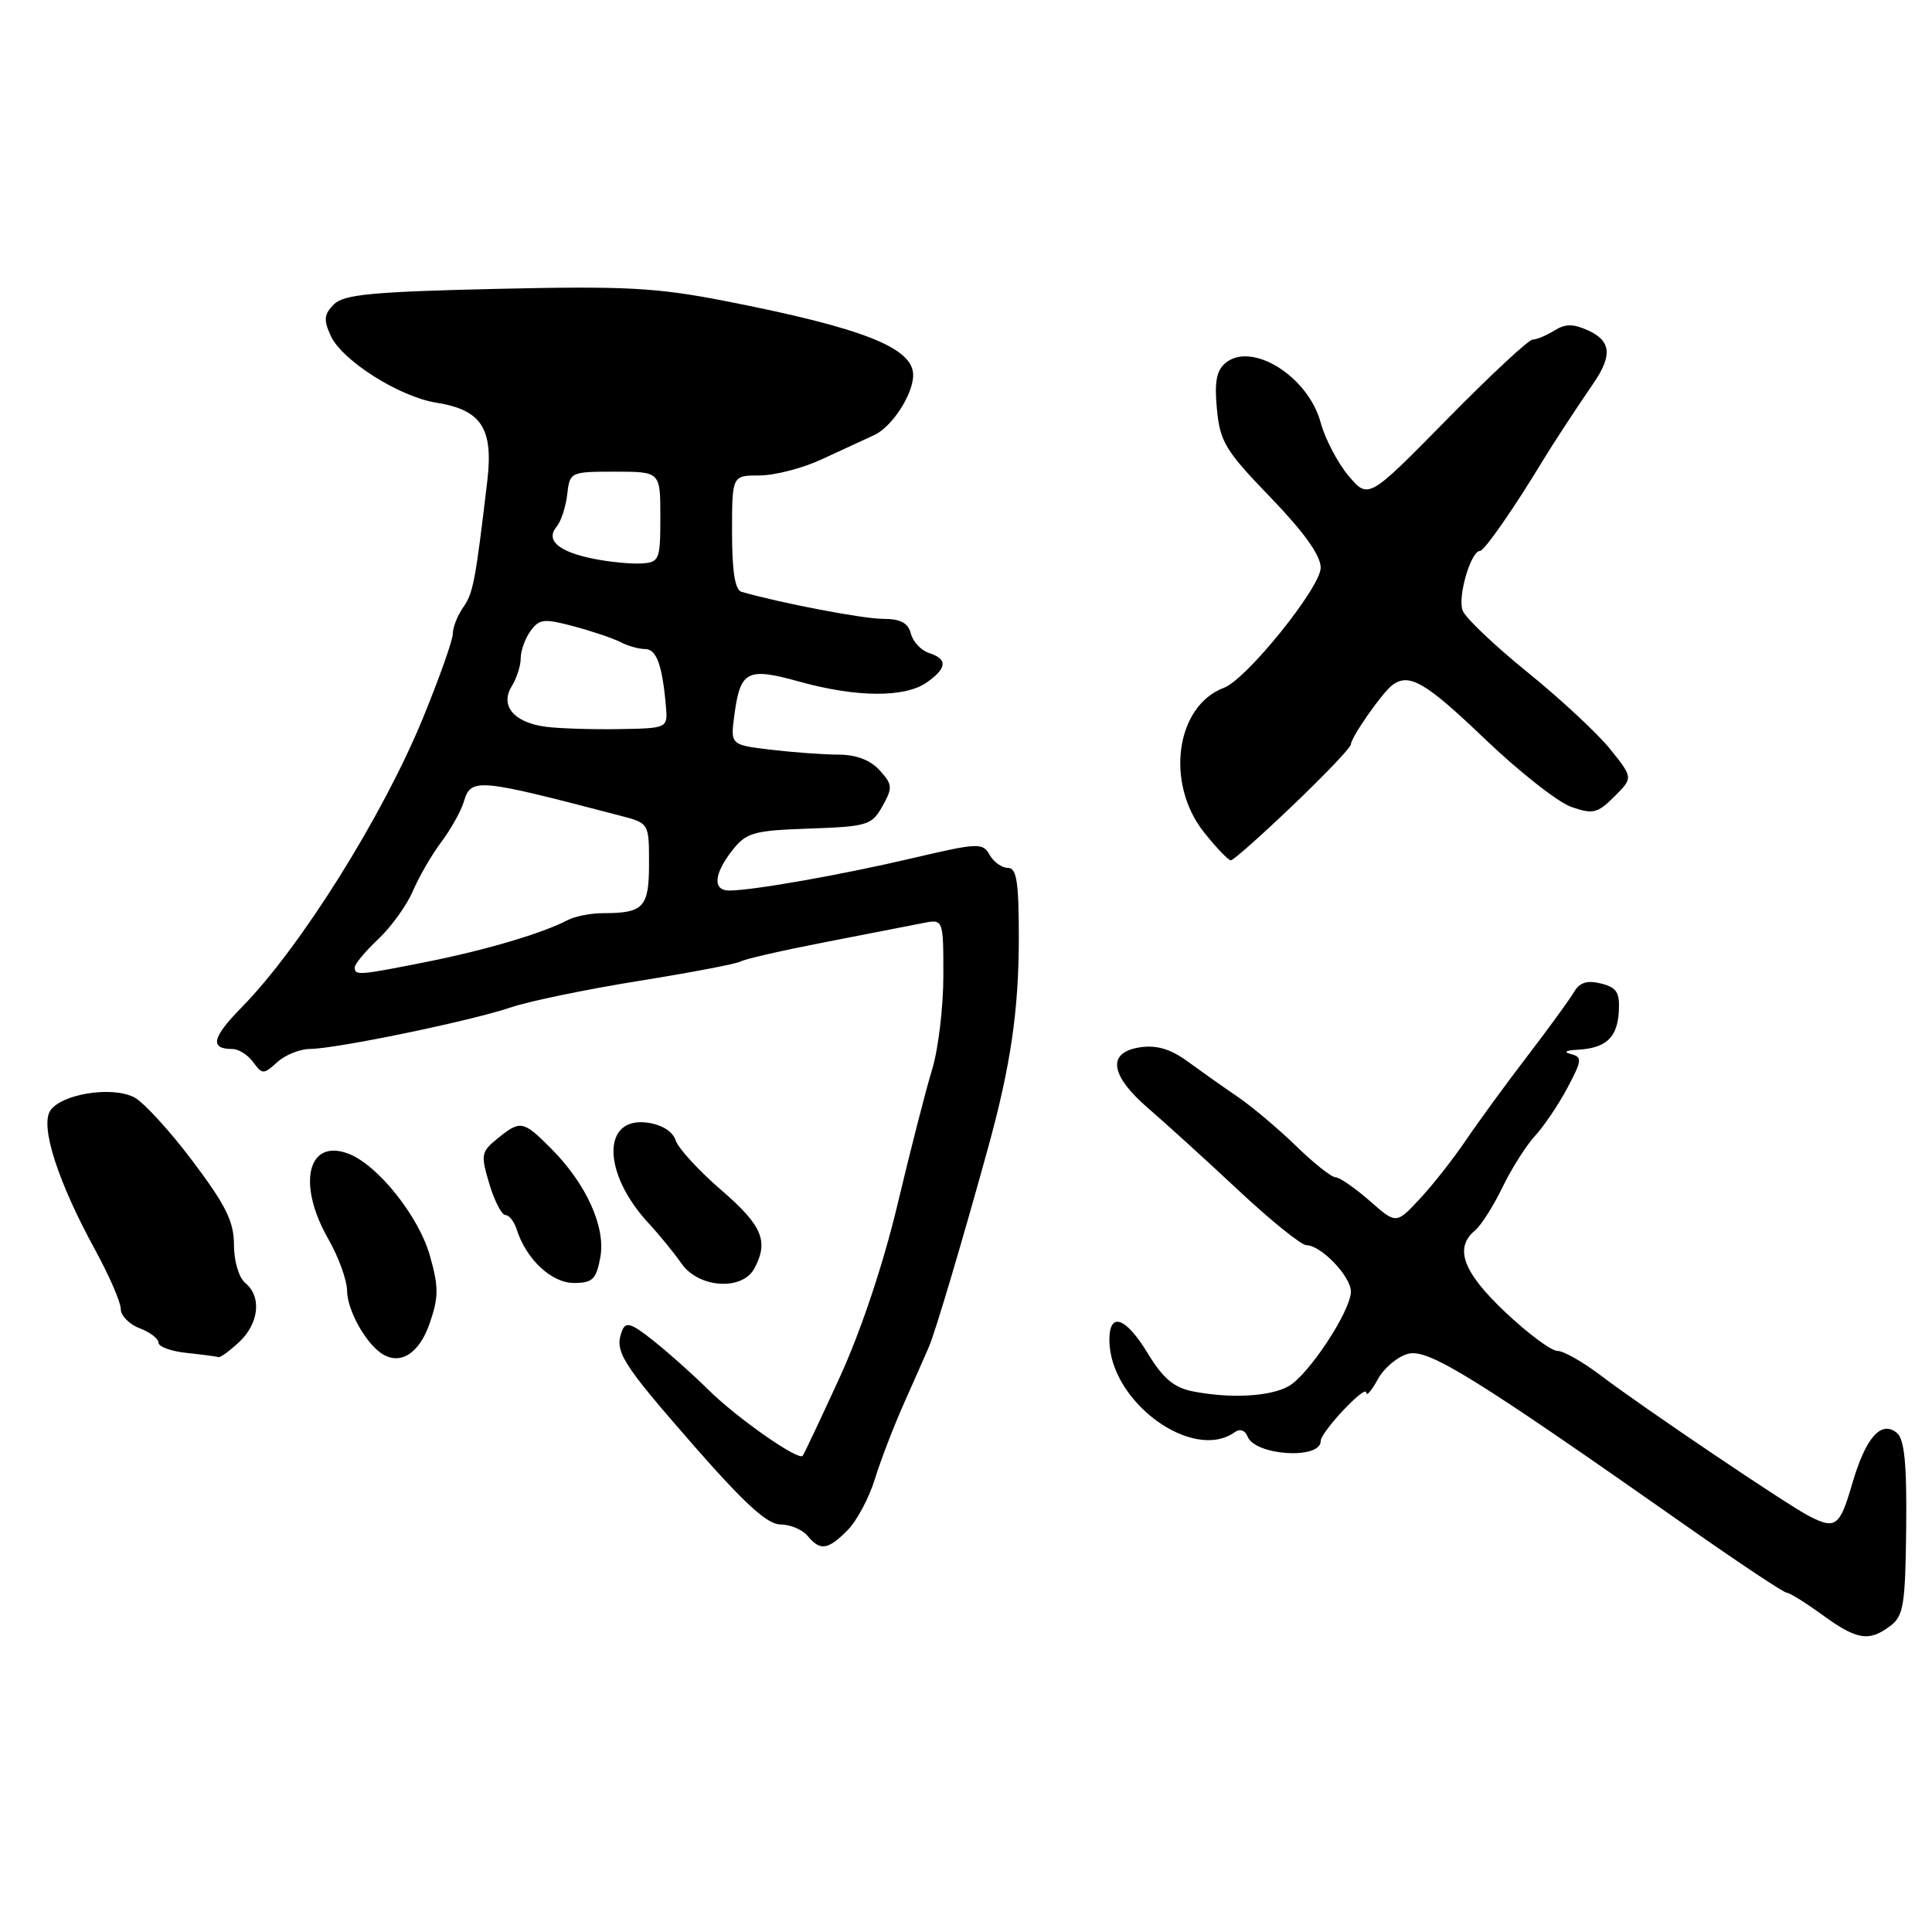 <?xml version="1.0" encoding="UTF-8" standalone="no"?>
<!DOCTYPE svg PUBLIC "-//W3C//DTD SVG 1.1//EN" "http://www.w3.org/Graphics/SVG/1.1/DTD/svg11.dtd" >
<svg xmlns="http://www.w3.org/2000/svg" xmlns:xlink="http://www.w3.org/1999/xlink" version="1.1" viewBox="0 0 256 256">
 <g >
 <path fill="currentColor"
d=" M 250.48 215.44 C 252.23 214.12 252.47 212.65 252.58 202.47 C 252.67 193.94 252.35 190.71 251.35 189.87 C 249.26 188.14 247.21 190.48 245.42 196.63 C 243.78 202.28 243.21 202.70 239.68 200.87 C 236.69 199.32 217.49 186.35 212.17 182.30 C 209.79 180.49 207.18 179.00 206.36 179.00 C 205.55 179.00 202.43 176.68 199.44 173.85 C 193.84 168.56 192.66 165.36 195.45 163.04 C 196.25 162.38 197.88 159.81 199.08 157.33 C 200.29 154.84 202.22 151.79 203.38 150.53 C 204.55 149.27 206.48 146.42 207.67 144.18 C 209.63 140.51 209.67 140.07 208.17 139.67 C 207.12 139.40 207.44 139.18 209.00 139.10 C 212.78 138.90 214.29 137.52 214.50 134.07 C 214.65 131.50 214.24 130.85 212.14 130.32 C 210.30 129.86 209.31 130.17 208.55 131.47 C 207.97 132.45 205.22 136.24 202.43 139.88 C 199.64 143.52 195.97 148.54 194.27 151.04 C 192.58 153.54 189.80 157.08 188.09 158.90 C 185.00 162.21 185.00 162.21 181.47 159.10 C 179.52 157.40 177.50 156.00 176.97 156.00 C 176.44 156.00 174.09 154.14 171.75 151.86 C 169.41 149.59 165.93 146.65 164.00 145.33 C 162.07 144.02 159.08 141.90 157.34 140.63 C 155.12 139.01 153.26 138.45 151.09 138.77 C 146.64 139.43 147.05 142.47 152.19 146.89 C 154.49 148.88 159.87 153.76 164.13 157.75 C 168.39 161.74 172.44 165.00 173.12 165.00 C 175.04 165.00 179.00 169.13 179.00 171.14 C 179.00 173.69 173.38 182.22 170.73 183.69 C 168.25 185.07 162.96 185.34 157.99 184.35 C 155.55 183.86 154.08 182.61 152.12 179.38 C 149.17 174.52 147.00 173.74 147.00 177.55 C 147.00 185.70 158.02 193.79 163.63 189.76 C 164.30 189.28 164.98 189.52 165.30 190.33 C 166.27 192.88 175.00 193.44 175.00 190.95 C 175.00 189.75 180.99 183.37 181.04 184.53 C 181.06 185.06 181.75 184.27 182.57 182.76 C 183.38 181.26 185.20 179.74 186.60 179.38 C 189.30 178.71 195.30 182.43 223.88 202.50 C 230.54 207.17 236.33 211.02 236.75 211.04 C 237.16 211.06 239.30 212.40 241.50 214.00 C 246.04 217.31 247.66 217.57 250.48 215.44 Z  M 112.32 202.75 C 113.54 201.51 115.16 198.47 115.92 196.00 C 116.68 193.53 118.41 189.03 119.76 186.00 C 121.11 182.97 122.60 179.60 123.07 178.50 C 123.94 176.51 127.55 164.33 130.95 152.00 C 133.93 141.16 135.00 133.83 135.00 124.19 C 135.00 116.83 134.71 115.00 133.55 115.00 C 132.75 115.00 131.66 114.22 131.13 113.27 C 130.22 111.64 129.61 111.67 120.83 113.73 C 111.50 115.92 99.71 118.00 96.63 118.00 C 94.41 118.00 94.58 115.80 97.04 112.67 C 98.90 110.31 99.82 110.05 107.26 109.79 C 114.95 109.52 115.52 109.34 116.93 106.82 C 118.30 104.37 118.27 103.96 116.56 102.07 C 115.33 100.71 113.45 100.00 111.10 99.99 C 109.12 99.99 105.09 99.69 102.14 99.34 C 96.78 98.70 96.78 98.70 97.31 94.73 C 98.10 88.85 99.00 88.39 105.96 90.33 C 113.48 92.42 119.89 92.46 122.78 90.44 C 125.50 88.54 125.60 87.33 123.11 86.53 C 122.07 86.20 120.98 85.05 120.70 83.97 C 120.33 82.53 119.33 82.00 116.99 82.00 C 114.36 82.00 103.54 79.93 98.25 78.42 C 97.39 78.17 97.00 75.70 97.00 70.53 C 97.00 63.00 97.00 63.00 100.64 63.00 C 102.64 63.00 106.36 62.04 108.89 60.86 C 111.43 59.69 114.55 58.24 115.84 57.65 C 118.20 56.56 121.00 52.25 121.00 49.70 C 121.00 46.07 114.32 43.45 96.00 39.87 C 86.92 38.10 82.82 37.89 65.66 38.28 C 49.29 38.66 45.55 39.02 44.24 40.33 C 42.94 41.64 42.86 42.39 43.81 44.47 C 45.30 47.76 52.89 52.57 57.82 53.36 C 63.79 54.31 65.39 56.76 64.57 63.72 C 62.99 77.05 62.70 78.59 61.38 80.47 C 60.62 81.56 60.00 83.13 60.00 83.97 C 60.00 84.81 58.22 89.83 56.05 95.13 C 50.71 108.15 39.82 125.53 32.03 133.47 C 28.08 137.49 27.75 139.00 30.81 139.00 C 31.62 139.00 32.85 139.78 33.55 140.74 C 34.76 142.39 34.92 142.39 36.74 140.74 C 37.79 139.78 39.75 139.00 41.08 138.99 C 44.51 138.98 62.45 135.27 67.70 133.48 C 70.12 132.66 77.77 131.08 84.69 129.97 C 91.61 128.86 97.68 127.70 98.18 127.39 C 98.68 127.08 103.68 125.94 109.29 124.85 C 114.91 123.76 120.74 122.62 122.25 122.32 C 125.00 121.77 125.00 121.77 125.00 129.27 C 125.00 133.40 124.34 138.96 123.53 141.64 C 122.71 144.31 120.65 152.35 118.95 159.50 C 117.04 167.52 114.09 176.33 111.27 182.50 C 108.75 188.00 106.54 192.68 106.36 192.90 C 105.79 193.60 97.61 187.87 93.84 184.13 C 91.82 182.13 88.56 179.22 86.59 177.66 C 83.64 175.31 82.91 175.08 82.42 176.35 C 81.38 179.05 82.32 180.55 91.78 191.38 C 98.63 199.22 101.68 202.00 103.41 202.00 C 104.70 202.00 106.32 202.68 107.00 203.50 C 108.69 205.54 109.70 205.39 112.32 202.75 Z  M 31.69 177.83 C 34.33 175.34 34.70 171.82 32.50 170.00 C 31.65 169.29 31.00 167.11 31.00 164.94 C 31.00 161.88 29.93 159.71 25.53 153.86 C 22.52 149.86 19.03 146.05 17.78 145.40 C 14.83 143.87 8.06 144.96 6.64 147.20 C 5.32 149.31 7.70 156.66 12.63 165.66 C 14.48 169.05 16.00 172.55 16.00 173.44 C 16.00 174.32 17.12 175.48 18.50 176.00 C 19.88 176.52 21.00 177.38 21.00 177.91 C 21.00 178.45 22.69 179.06 24.75 179.27 C 26.81 179.49 28.70 179.74 28.94 179.83 C 29.18 179.92 30.41 179.02 31.69 177.83 Z  M 56.92 175.39 C 58.13 171.90 58.14 170.56 56.98 166.44 C 55.51 161.18 50.07 154.36 46.17 152.87 C 40.76 150.82 39.33 156.87 43.49 164.15 C 44.86 166.54 45.98 169.64 45.99 171.03 C 46.00 173.48 48.29 177.72 50.44 179.26 C 52.90 181.01 55.51 179.46 56.92 175.39 Z  M 79.54 166.63 C 80.30 162.61 77.68 156.83 72.96 152.12 C 69.31 148.47 68.96 148.40 65.91 150.87 C 63.75 152.62 63.68 153.00 64.84 156.87 C 65.52 159.14 66.48 161.00 66.97 161.00 C 67.46 161.00 68.14 161.86 68.47 162.92 C 69.72 166.85 73.08 170.00 76.03 170.00 C 78.51 170.00 79.00 169.53 79.54 166.63 Z  M 99.96 168.07 C 101.89 164.46 101.01 162.39 95.57 157.69 C 92.58 155.11 89.87 152.15 89.53 151.11 C 89.17 149.96 87.74 149.04 85.87 148.77 C 79.73 147.87 79.77 155.42 85.94 162.08 C 87.35 163.60 89.31 166.01 90.30 167.42 C 92.57 170.69 98.36 171.07 99.96 168.07 Z  M 171.34 106.68 C 175.55 102.66 179.00 99.04 179.00 98.64 C 179.00 97.72 183.18 91.74 184.50 90.77 C 186.73 89.13 188.87 90.37 196.75 97.91 C 201.28 102.25 206.44 106.30 208.20 106.92 C 211.08 107.92 211.67 107.78 213.91 105.55 C 216.40 103.06 216.40 103.06 213.37 99.28 C 211.70 97.20 206.78 92.62 202.42 89.09 C 198.06 85.56 194.19 81.89 193.81 80.91 C 193.11 79.11 194.89 73.00 196.11 73.00 C 196.69 73.00 200.71 67.20 204.50 60.92 C 205.73 58.89 208.66 54.41 211.14 50.79 C 213.67 47.10 213.48 45.17 210.43 43.78 C 208.45 42.88 207.41 42.89 205.94 43.81 C 204.89 44.46 203.60 45.00 203.08 45.00 C 202.55 45.00 197.44 49.76 191.72 55.58 C 181.32 66.16 181.32 66.16 178.68 63.04 C 177.24 61.32 175.58 58.15 175.00 56.01 C 173.35 49.88 165.88 45.20 162.38 48.10 C 161.19 49.09 160.90 50.63 161.25 54.23 C 161.66 58.55 162.39 59.74 168.36 65.92 C 172.82 70.55 175.00 73.60 175.00 75.23 C 175.00 77.82 165.18 90.01 162.19 91.13 C 155.78 93.53 154.37 103.81 159.55 110.30 C 161.17 112.34 162.77 114.00 163.09 114.00 C 163.42 114.00 167.13 110.71 171.34 106.68 Z  M 47.00 128.19 C 47.00 127.74 48.41 126.05 50.12 124.44 C 51.84 122.82 53.91 119.95 54.71 118.06 C 55.52 116.17 57.21 113.25 58.48 111.56 C 59.74 109.88 61.08 107.49 61.45 106.25 C 62.43 103.04 63.13 103.10 82.25 108.10 C 85.99 109.08 86.00 109.09 86.00 114.43 C 86.00 120.24 85.29 121.00 79.90 121.00 C 78.29 121.00 76.19 121.41 75.24 121.91 C 71.92 123.65 64.46 125.87 56.64 127.43 C 47.59 129.24 47.00 129.29 47.00 128.19 Z  M 72.32 96.30 C 68.10 95.75 66.21 93.50 67.81 90.93 C 68.46 89.88 69.00 88.21 69.00 87.20 C 69.00 86.20 69.59 84.58 70.31 83.59 C 71.47 82.00 72.11 81.94 76.06 83.00 C 78.50 83.65 81.28 84.60 82.24 85.09 C 83.19 85.59 84.65 86.00 85.47 86.00 C 86.98 86.00 87.75 88.08 88.23 93.50 C 88.50 96.50 88.50 96.50 82.00 96.61 C 78.42 96.67 74.07 96.53 72.32 96.30 Z  M 78.70 74.05 C 74.02 73.12 72.25 71.60 73.75 69.79 C 74.34 69.08 74.98 67.15 75.16 65.50 C 75.50 62.54 75.58 62.50 81.50 62.50 C 87.50 62.50 87.50 62.50 87.50 68.50 C 87.50 74.19 87.37 74.51 85.00 74.66 C 83.62 74.74 80.79 74.47 78.70 74.05 Z "/>
</g>
</svg>